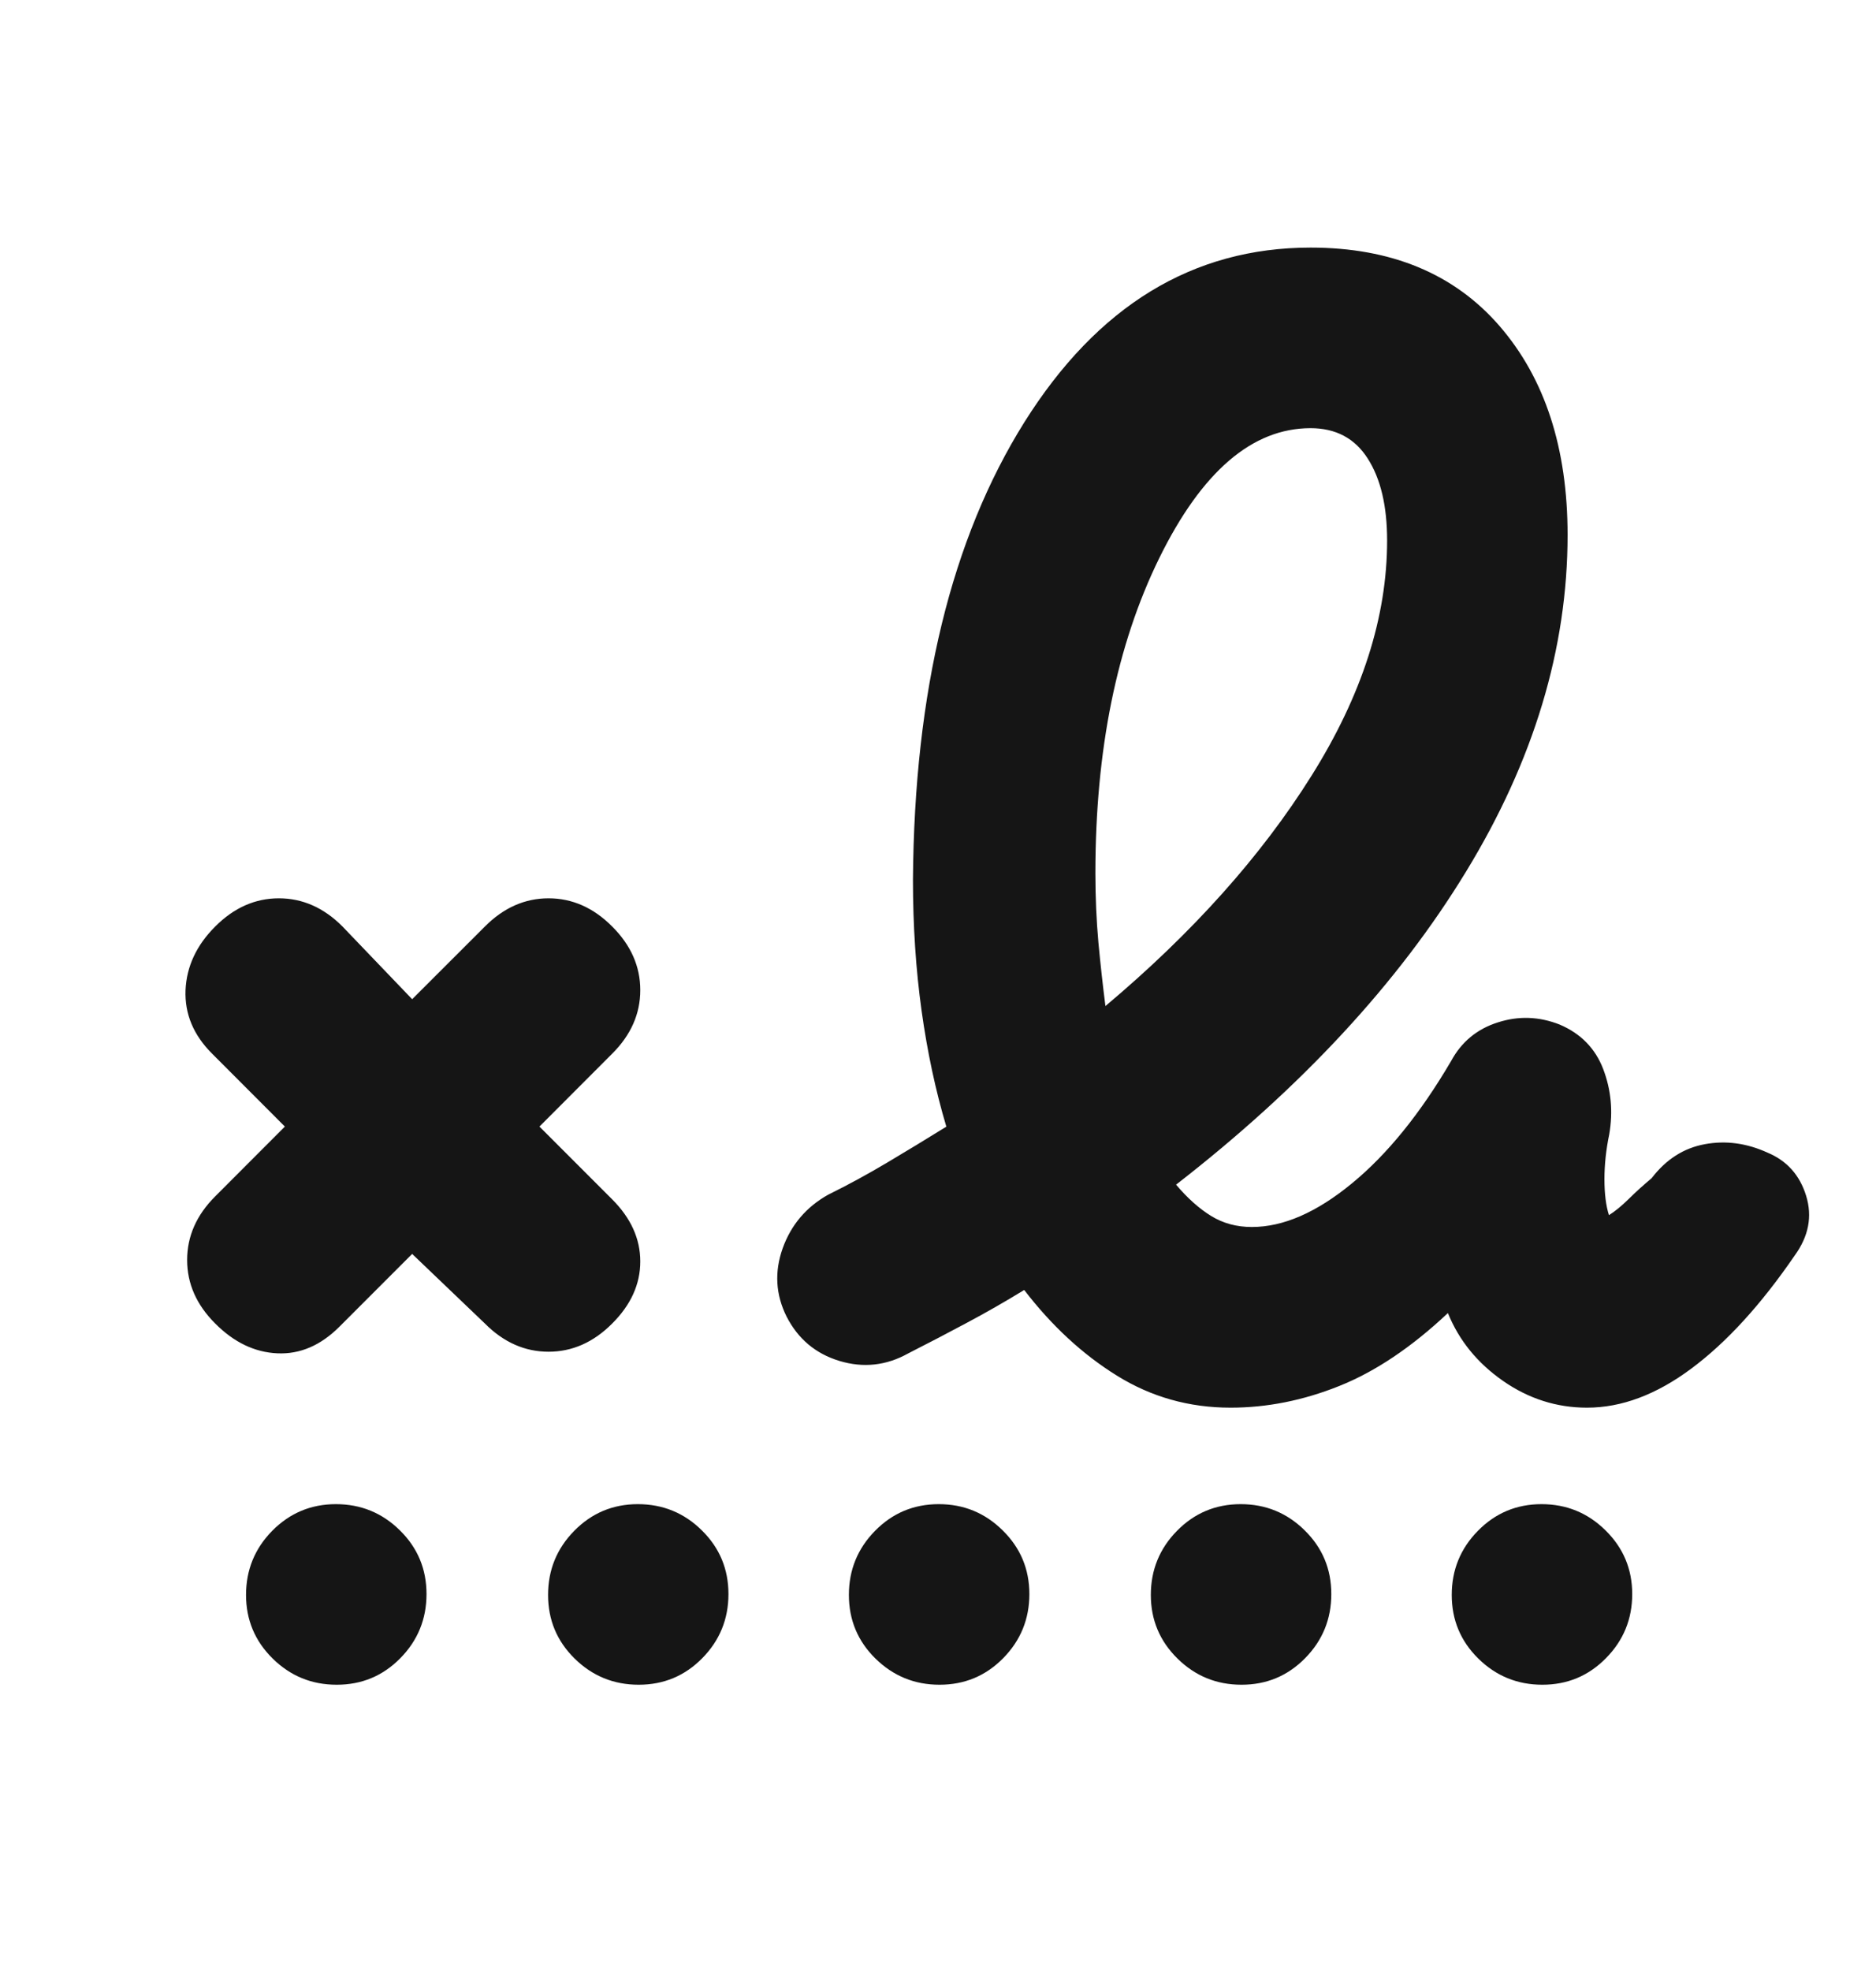 <svg width="20" height="21" viewBox="0 0 20 21" fill="none" xmlns="http://www.w3.org/2000/svg">
<mask id="mask0_835_7234" style="mask-type:alpha" maskUnits="userSpaceOnUse" x="0" y="0" width="20" height="21">
<rect y="0.55" width="20" height="20" fill="#D9D9D9"/>
</mask>
<g mask="url(#mask0_835_7234)">
<path d="M11.785 10.719C12.712 9.94 13.445 9.122 13.982 8.265C14.52 7.408 14.788 6.573 14.788 5.759C14.788 5.391 14.719 5.1 14.581 4.885C14.443 4.669 14.24 4.562 13.972 4.562C13.35 4.562 12.812 5.024 12.358 5.948C11.905 6.872 11.678 7.99 11.678 9.304C11.678 9.561 11.689 9.806 11.71 10.041C11.732 10.275 11.757 10.501 11.785 10.719ZM3.619 14.135C3.419 14.335 3.198 14.43 2.957 14.419C2.715 14.408 2.494 14.302 2.295 14.102C2.095 13.903 1.995 13.677 1.995 13.424C1.995 13.172 2.095 12.945 2.295 12.746L3.037 12.003L2.262 11.227C2.062 11.028 1.968 10.802 1.978 10.549C1.989 10.297 2.095 10.07 2.295 9.871C2.494 9.671 2.721 9.571 2.973 9.571C3.225 9.571 3.452 9.671 3.651 9.871L4.394 10.646L5.17 9.871C5.369 9.671 5.596 9.571 5.848 9.571C6.1 9.571 6.327 9.671 6.526 9.871C6.726 10.07 6.826 10.297 6.826 10.549C6.826 10.802 6.726 11.028 6.526 11.227L5.751 12.003L6.526 12.778C6.726 12.978 6.826 13.199 6.826 13.44C6.826 13.682 6.726 13.903 6.526 14.102C6.327 14.302 6.1 14.402 5.848 14.402C5.596 14.402 5.369 14.302 5.17 14.102L4.394 13.36L3.619 14.135ZM13.119 14.998C12.677 14.998 12.273 14.884 11.906 14.656C11.539 14.428 11.211 14.124 10.919 13.744C10.715 13.869 10.512 13.985 10.311 14.092C10.111 14.199 9.901 14.309 9.682 14.42C9.449 14.55 9.204 14.577 8.949 14.5C8.695 14.423 8.507 14.265 8.385 14.026C8.269 13.793 8.255 13.551 8.344 13.3C8.434 13.05 8.595 12.86 8.829 12.729C9.042 12.624 9.251 12.51 9.458 12.387C9.664 12.264 9.875 12.137 10.089 12.004C9.974 11.619 9.886 11.207 9.825 10.769C9.764 10.331 9.733 9.866 9.733 9.374C9.747 7.364 10.143 5.739 10.921 4.498C11.7 3.258 12.717 2.638 13.972 2.638C14.832 2.638 15.504 2.917 15.987 3.474C16.47 4.032 16.712 4.774 16.712 5.7C16.712 6.909 16.351 8.106 15.628 9.289C14.906 10.473 13.876 11.584 12.538 12.622C12.659 12.765 12.783 12.876 12.911 12.955C13.039 13.034 13.184 13.073 13.346 13.073C13.68 13.073 14.035 12.919 14.412 12.609C14.79 12.299 15.142 11.864 15.47 11.305C15.581 11.1 15.747 10.963 15.969 10.893C16.189 10.822 16.409 10.83 16.627 10.916C16.853 11.012 17.008 11.171 17.092 11.391C17.176 11.612 17.198 11.843 17.156 12.086C17.122 12.249 17.105 12.408 17.105 12.564C17.105 12.719 17.121 12.847 17.153 12.947C17.218 12.906 17.289 12.848 17.365 12.773C17.441 12.698 17.522 12.625 17.608 12.553C17.761 12.353 17.95 12.232 18.174 12.191C18.399 12.149 18.623 12.18 18.844 12.281C19.05 12.367 19.187 12.52 19.255 12.74C19.323 12.96 19.282 13.172 19.133 13.377C18.773 13.902 18.406 14.303 18.032 14.581C17.659 14.859 17.288 14.998 16.919 14.998C16.596 14.998 16.297 14.903 16.024 14.713C15.751 14.523 15.555 14.283 15.436 13.99C15.049 14.354 14.663 14.613 14.278 14.767C13.894 14.921 13.507 14.998 13.119 14.998ZM3.59 17.95C3.323 17.95 3.096 17.857 2.907 17.671C2.718 17.485 2.623 17.259 2.623 16.993C2.623 16.727 2.716 16.499 2.902 16.31C3.089 16.121 3.315 16.026 3.581 16.026C3.847 16.026 4.075 16.119 4.264 16.306C4.453 16.492 4.547 16.718 4.547 16.984C4.547 17.25 4.454 17.478 4.268 17.667C4.082 17.856 3.856 17.95 3.59 17.95ZM6.809 17.95C6.543 17.95 6.315 17.857 6.126 17.671C5.937 17.485 5.843 17.259 5.843 16.993C5.843 16.727 5.936 16.499 6.122 16.31C6.308 16.121 6.534 16.026 6.8 16.026C7.066 16.026 7.294 16.119 7.483 16.306C7.672 16.492 7.766 16.718 7.766 16.984C7.766 17.25 7.673 17.478 7.487 17.667C7.301 17.856 7.075 17.95 6.809 17.95ZM10.016 17.95C9.75 17.95 9.523 17.857 9.333 17.671C9.144 17.485 9.05 17.259 9.05 16.993C9.05 16.727 9.143 16.499 9.329 16.31C9.515 16.121 9.741 16.026 10.008 16.026C10.274 16.026 10.501 16.119 10.69 16.306C10.879 16.492 10.974 16.718 10.974 16.984C10.974 17.25 10.881 17.478 10.695 17.667C10.509 17.856 10.283 17.95 10.016 17.95ZM13.236 17.95C12.969 17.95 12.742 17.857 12.553 17.671C12.364 17.485 12.269 17.259 12.269 16.993C12.269 16.727 12.362 16.499 12.548 16.31C12.734 16.121 12.96 16.026 13.227 16.026C13.493 16.026 13.721 16.119 13.91 16.306C14.099 16.492 14.193 16.718 14.193 16.984C14.193 17.25 14.1 17.478 13.914 17.667C13.728 17.856 13.502 17.95 13.236 17.95ZM16.443 17.95C16.177 17.95 15.949 17.857 15.76 17.671C15.571 17.485 15.477 17.259 15.477 16.993C15.477 16.727 15.57 16.499 15.756 16.31C15.942 16.121 16.168 16.026 16.434 16.026C16.7 16.026 16.928 16.119 17.117 16.306C17.306 16.492 17.401 16.718 17.401 16.984C17.401 17.25 17.308 17.478 17.121 17.667C16.935 17.856 16.709 17.95 16.443 17.95Z" fill="#151515"/>
</g>
</svg>
